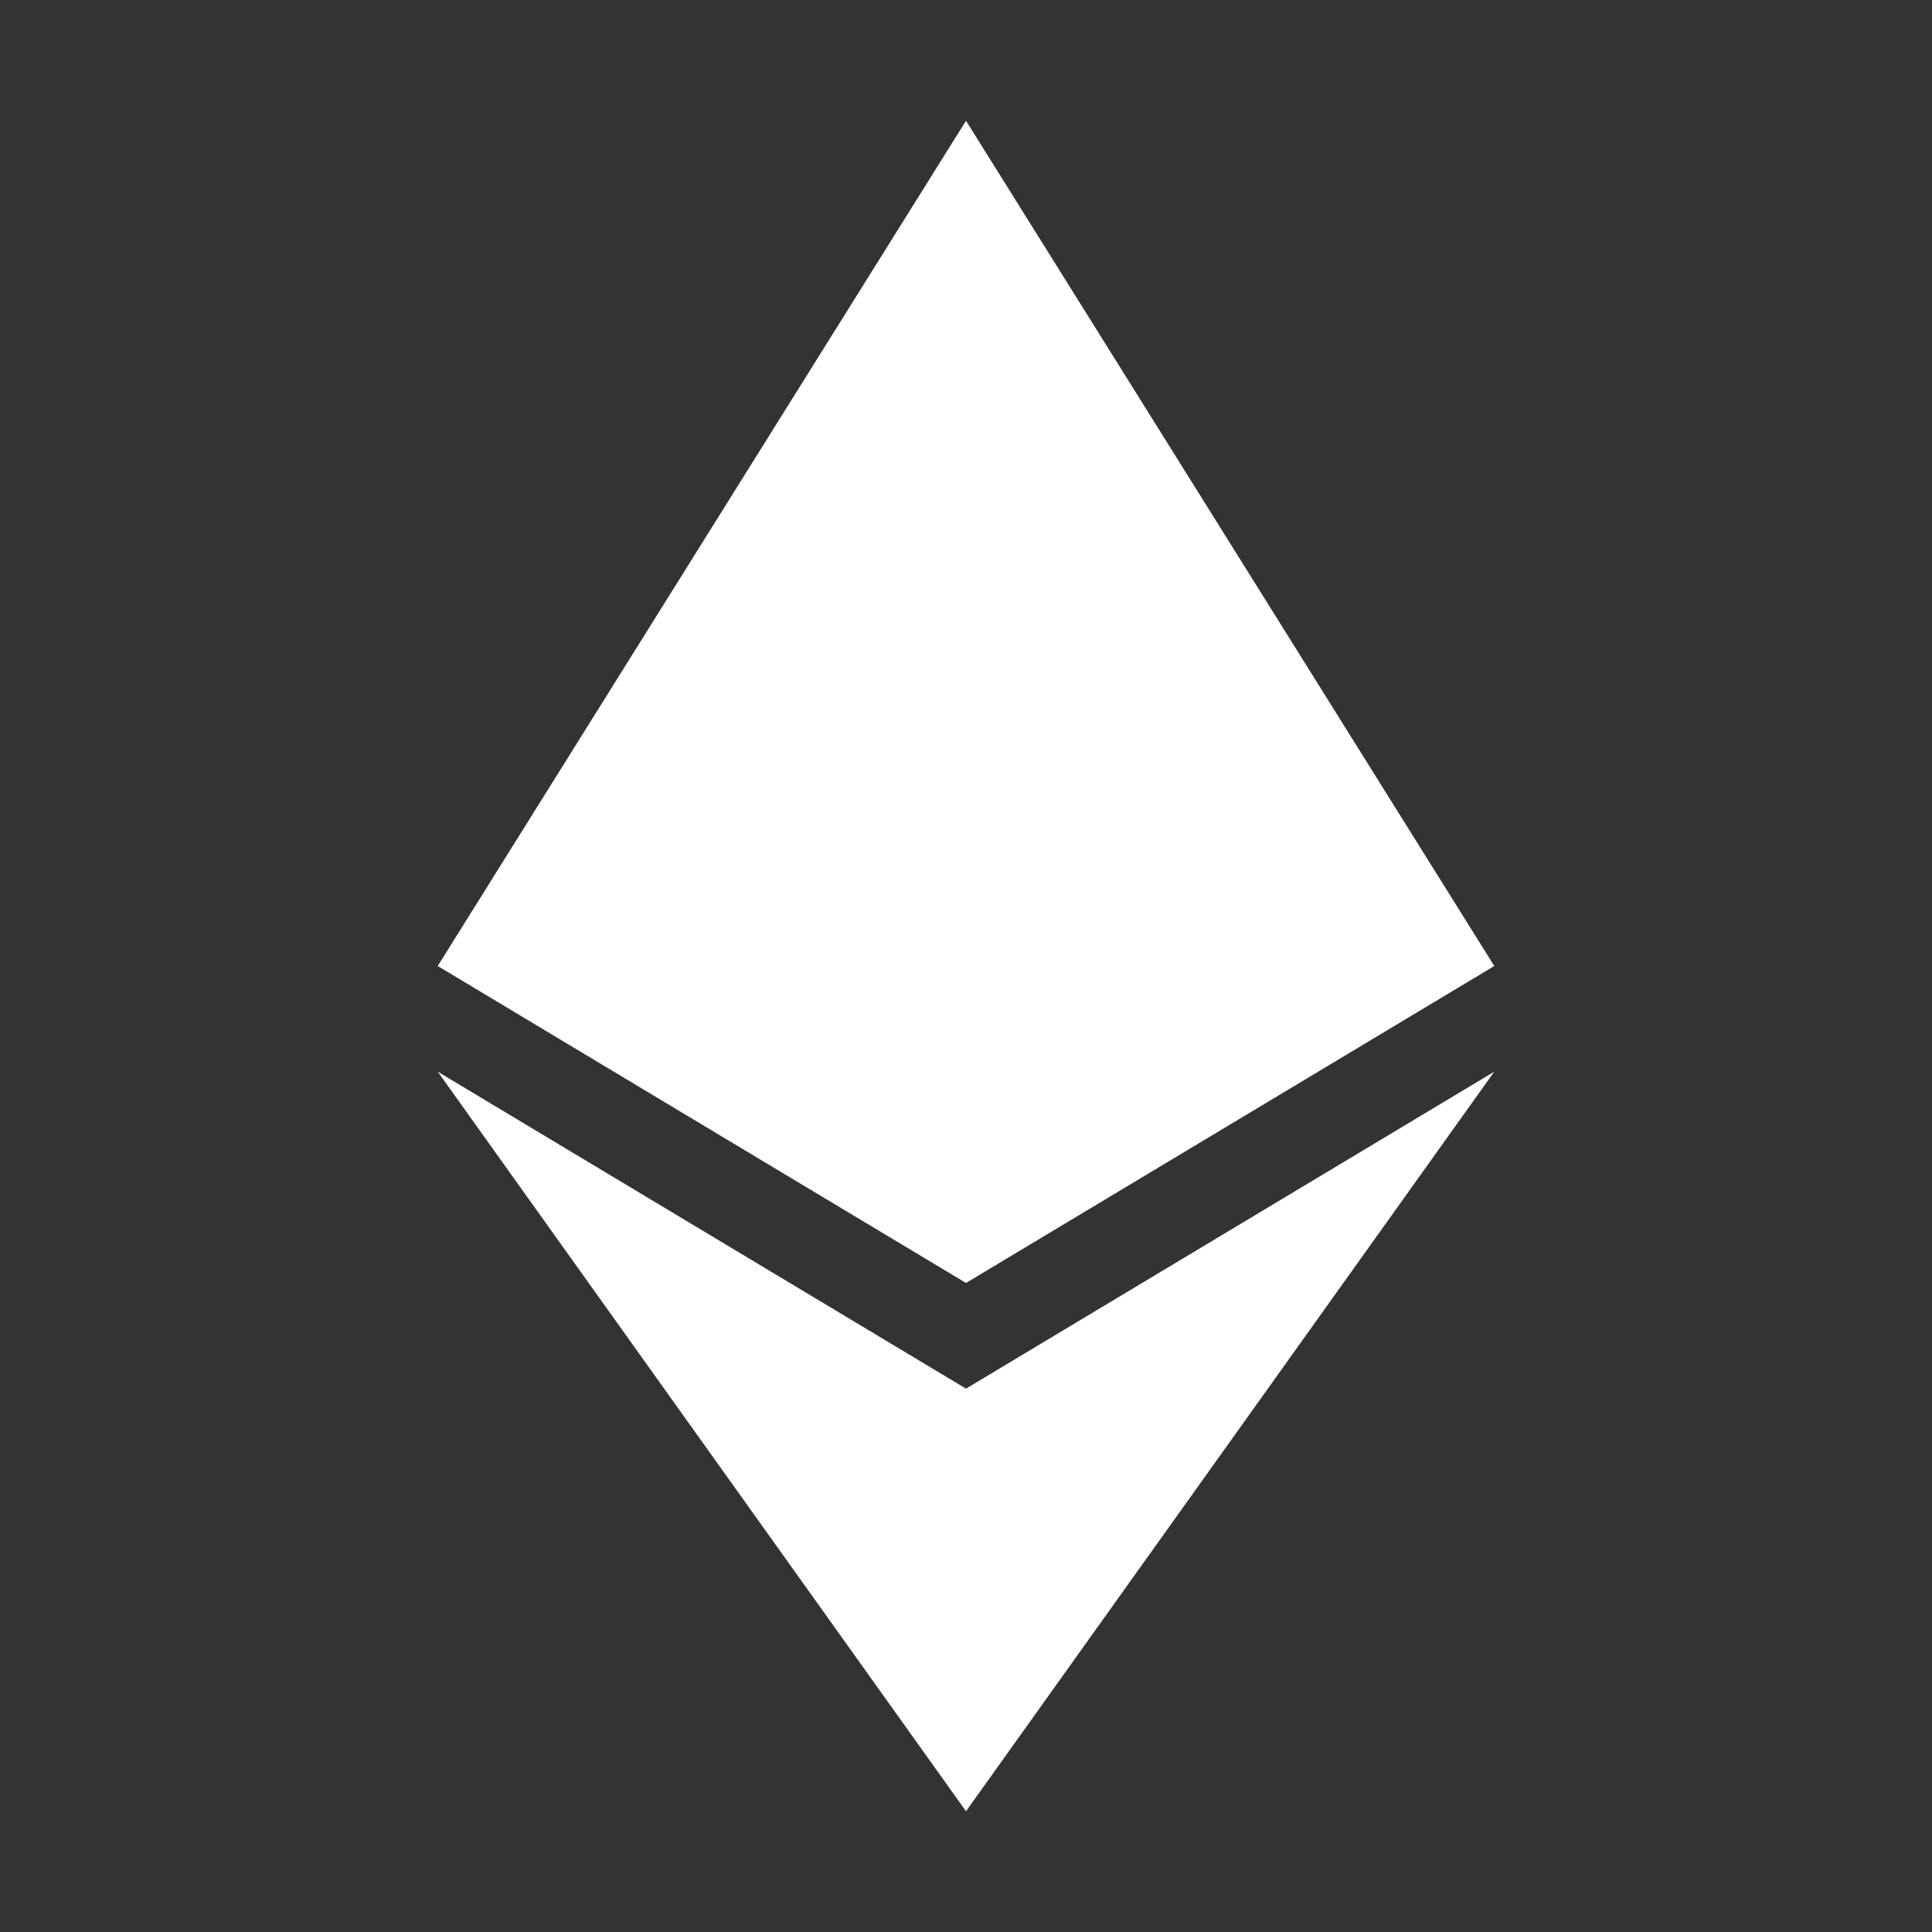 <svg viewBox="0 0 16 16" fill="none" width="20" height="20" xlmns="http://www.w3.org/2000/svg"><rect x="0" y="0" width="16" height="16" fill="#333333" stroke="none"/><path fill-rule="evenodd" clip-rule="evenodd" d="M3.625 8L8 10.625L12.375 8L8 1L3.625 8ZM3.625 8.875L8 11.5L12.375 8.875L8 15L3.625 8.875Z" fill="#fff"></path></svg>